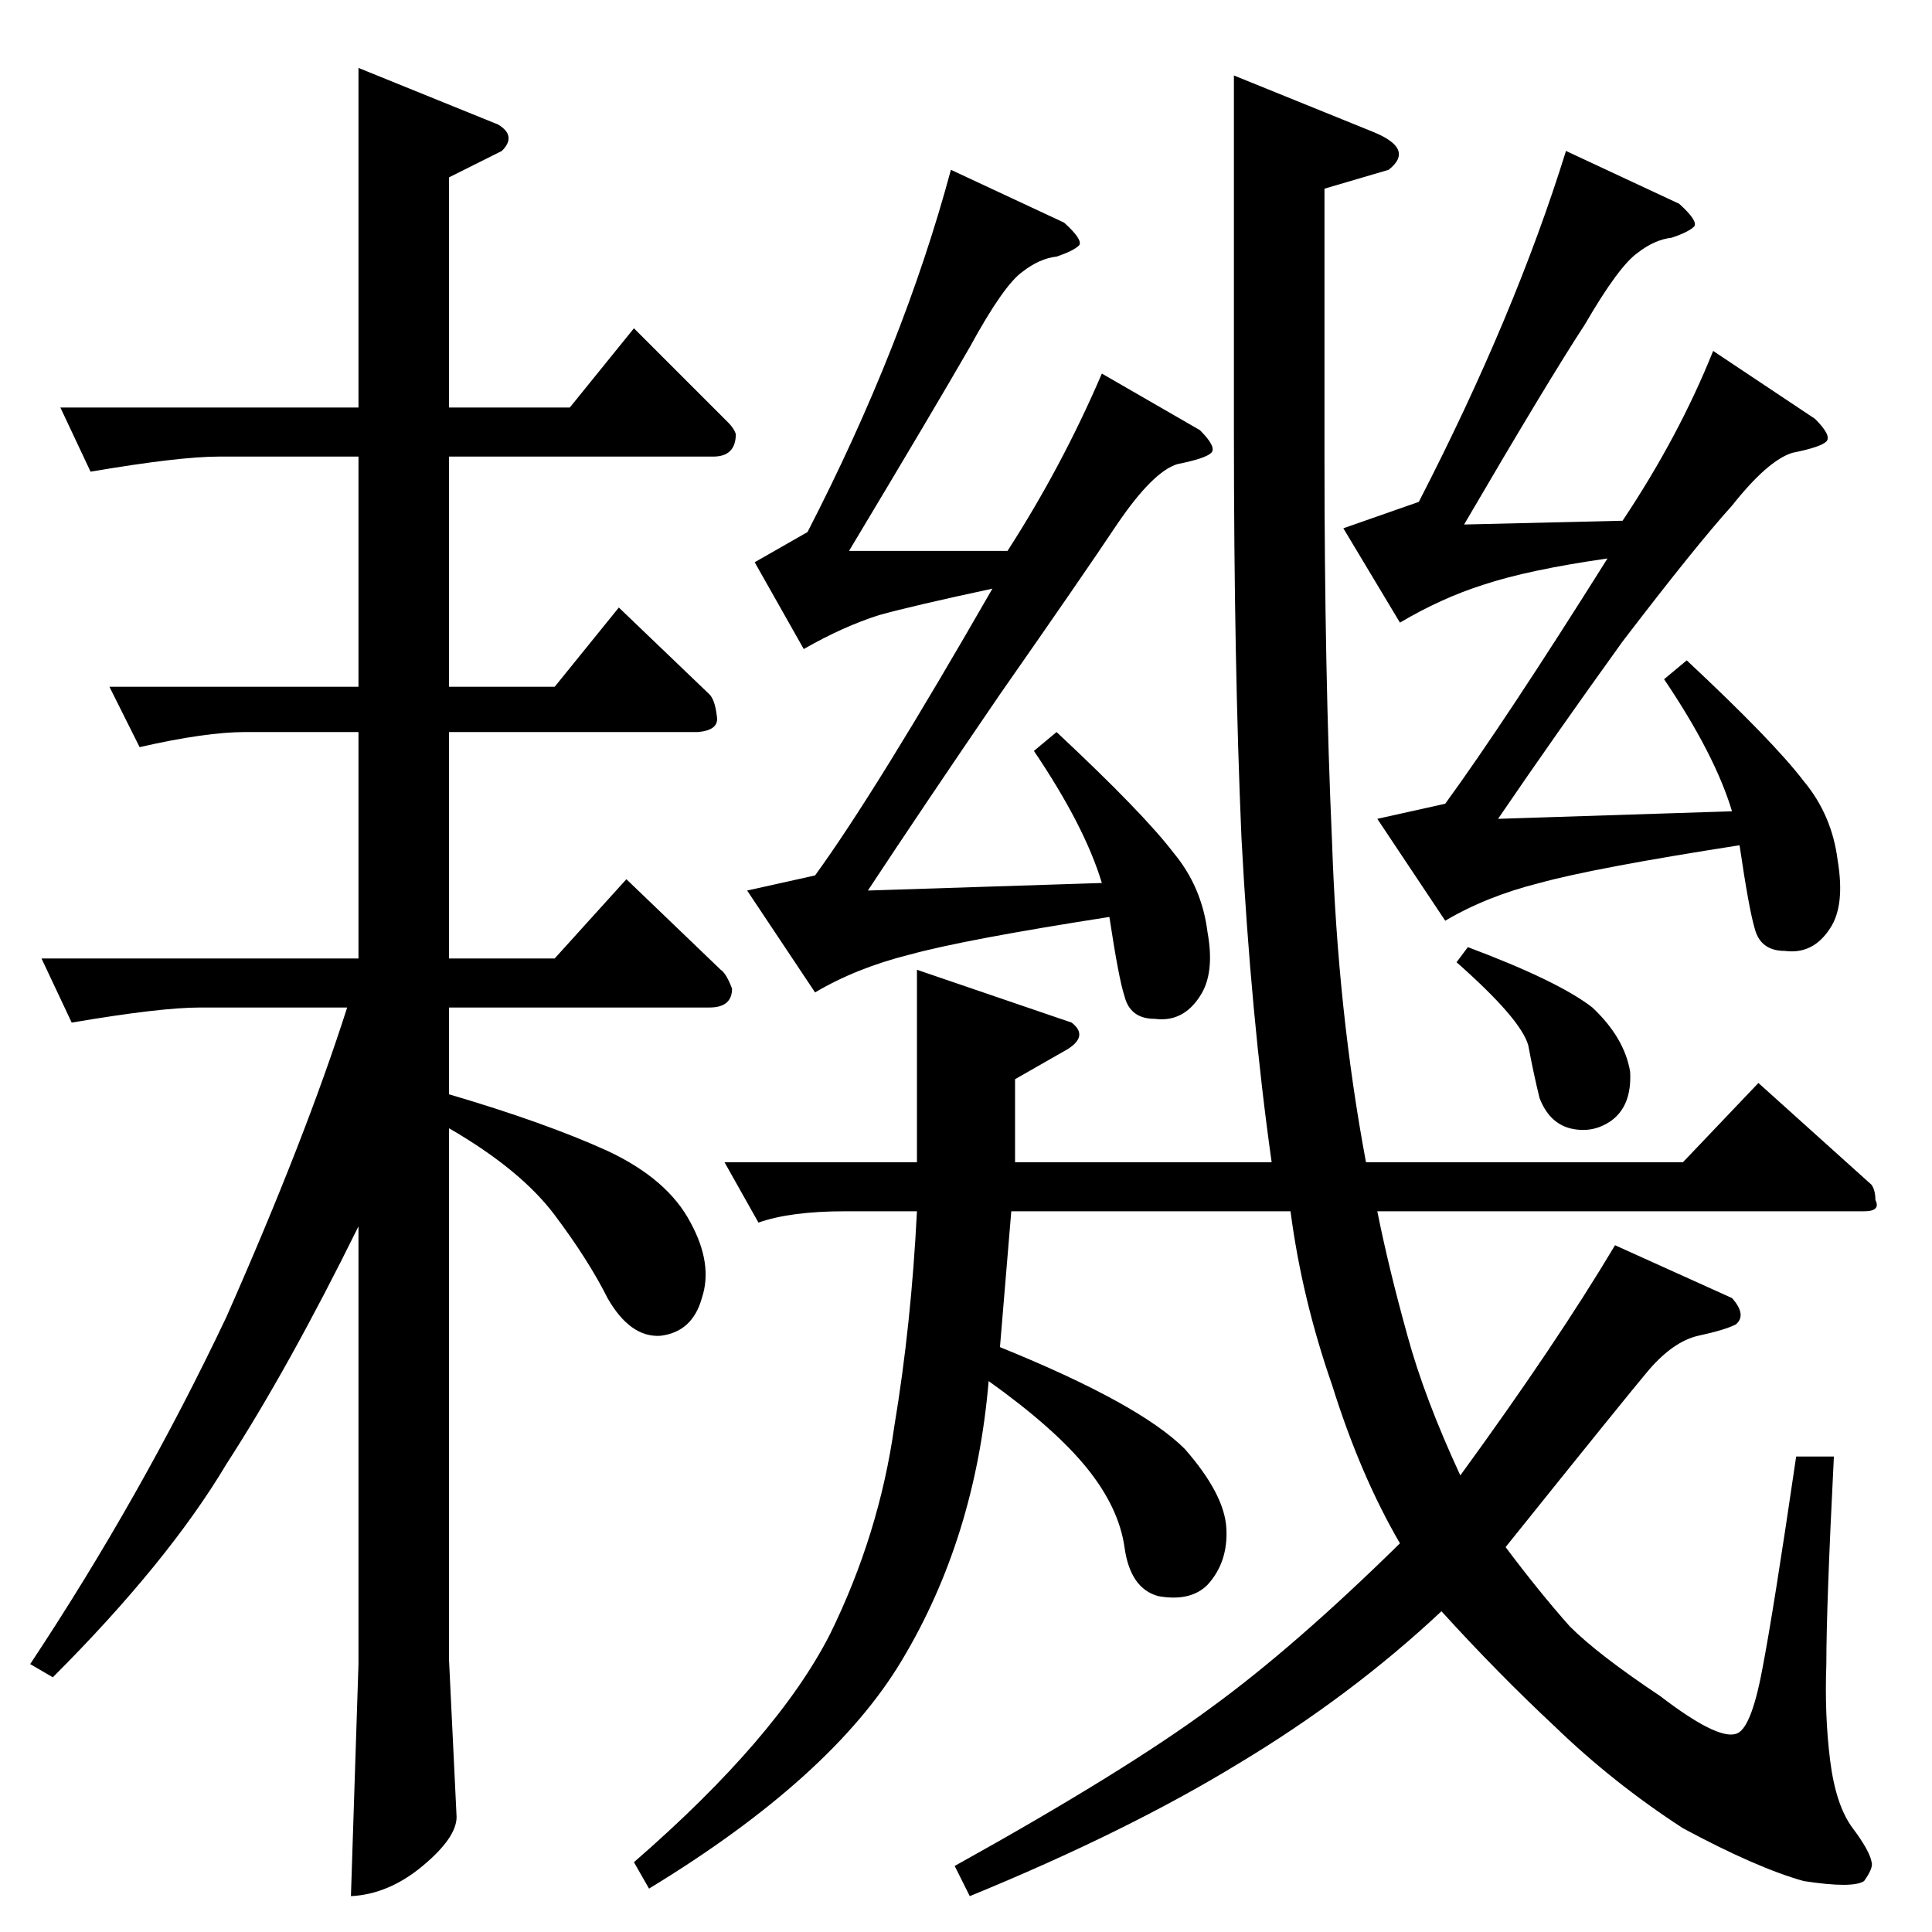 <?xml version="1.0" standalone="no"?>
<!DOCTYPE svg PUBLIC "-//W3C//DTD SVG 1.1//EN" "http://www.w3.org/Graphics/SVG/1.1/DTD/svg11.dtd" >
<svg xmlns="http://www.w3.org/2000/svg" xmlns:xlink="http://www.w3.org/1999/xlink" version="1.1" viewBox="0 -205 1024 1024">
  <g transform="matrix(1 0 0 -1 0 819)">
   <path fill="currentColor"
d="M932 450l60 -54q2 -3 2 -8q3 -6 -6 -6h-258q6 -30 16 -66q9 -33 28 -74q51 70 82 122l62 -28q8 -9 2 -14q-6 -3 -20 -6q-13 -3 -26 -18q-11 -13 -76 -94q18 -24 34 -42q15 -15 48 -37q30 -23 40 -20q8 2 14 34q6 31 18 113h20q-4 -79 -4 -110q-1 -27 2 -51t12 -36t10 -18
q1 -3 -4 -10q-6 -4 -32 0q-25 7 -64 28q-37 24 -68 54q-30 28 -60 61q-48 -45 -108 -81q-59 -36 -142 -70l-8 16q90 50 136 84q44 32 100 87q-21 36 -36 84q-16 46 -22 92h-148l-6 -72q74 -30 98 -54q21 -24 22 -42t-10 -30q-9 -9 -26 -6q-15 4 -18 26q-3 21 -20 42t-52 46
q-7 -83 -46 -148q-37 -62 -134 -121l-8 14q76 66 104 121q26 53 34 110q9 54 12 114h-38q-29 0 -46 -6l-18 32h102v102l82 -28q9 -7 -2 -14l-28 -16v-44h136q-11 78 -16 172q-4 93 -4 214v190l74 -30q22 -9 8 -20l-34 -10v-142q0 -114 4 -204q3 -90 18 -170h168l40 42v0v0z
M400 726l28 16q51 99 76 192l60 -28q10 -9 8 -12q-3 -3 -12 -6q-9 -1 -18 -8q-10 -7 -28 -40q-19 -33 -64 -108h84q29 45 50 94l52 -30q9 -9 6 -12t-18 -6q-13 -4 -32 -32q-18 -27 -62 -90q-41 -60 -70 -104l124 4q-9 30 -36 70l12 10q46 -43 62 -64q15 -18 18 -42
q4 -22 -4 -34q-9 -14 -24 -12q-13 0 -16 12q-3 9 -8 42q-77 -12 -106 -20q-28 -7 -50 -20l-36 54l36 8q32 44 94 152q-42 -9 -60 -14q-19 -6 -40 -18l-26 46v0v0zM712 744l40 14q51 99 78 186l60 -28q10 -9 8 -12q-3 -3 -12 -6q-9 -1 -18 -8q-10 -7 -28 -38
q-19 -29 -64 -106l84 2q30 45 48 90l54 -36q9 -9 6 -12t-18 -6q-13 -4 -32 -28q-19 -21 -58 -72q-36 -50 -66 -94l124 4q-9 30 -36 70l12 10q46 -43 62 -64q15 -18 18 -42q4 -24 -4 -36q-9 -14 -24 -12q-13 0 -16 12q-3 10 -8 44q-77 -12 -106 -20q-28 -7 -50 -20l-36 54
l36 8q32 44 86 130q-42 -6 -66 -14q-22 -7 -44 -20l-30 50v0v0zM772 514l6 8q48 -18 66 -32q17 -16 20 -34q1 -18 -10 -26q-10 -7 -22 -4q-11 3 -16 16q-3 12 -6 28q-4 14 -38 44v0v0zM32 808h158v180l74 -30q10 -6 2 -14l-28 -14v-122h64l34 42l50 -50q3 -3 4 -6
q0 -12 -12 -12h-140v-122h56l34 42l48 -46q3 -3 4 -12q1 -7 -10 -8h-132v-120h56l38 42l50 -48q3 -2 6 -10q0 -10 -12 -10h-138v-46q51 -15 84 -30q32 -15 44 -38q12 -22 6 -40q-5 -18 -22 -20q-16 -1 -28 20q-10 20 -28 44t-56 46v-282l4 -83q0 -11 -18 -26t-38 -16l4 123
v232q-37 -75 -70 -126q-31 -52 -92 -113l-12 7q59 89 104 184q42 95 64 164h-78q-21 0 -68 -8l-16 34h168v120h-60q-21 0 -56 -8l-16 32h132v122h-74q-21 0 -68 -8l-16 34v0v0z" />
  </g>

</svg>
